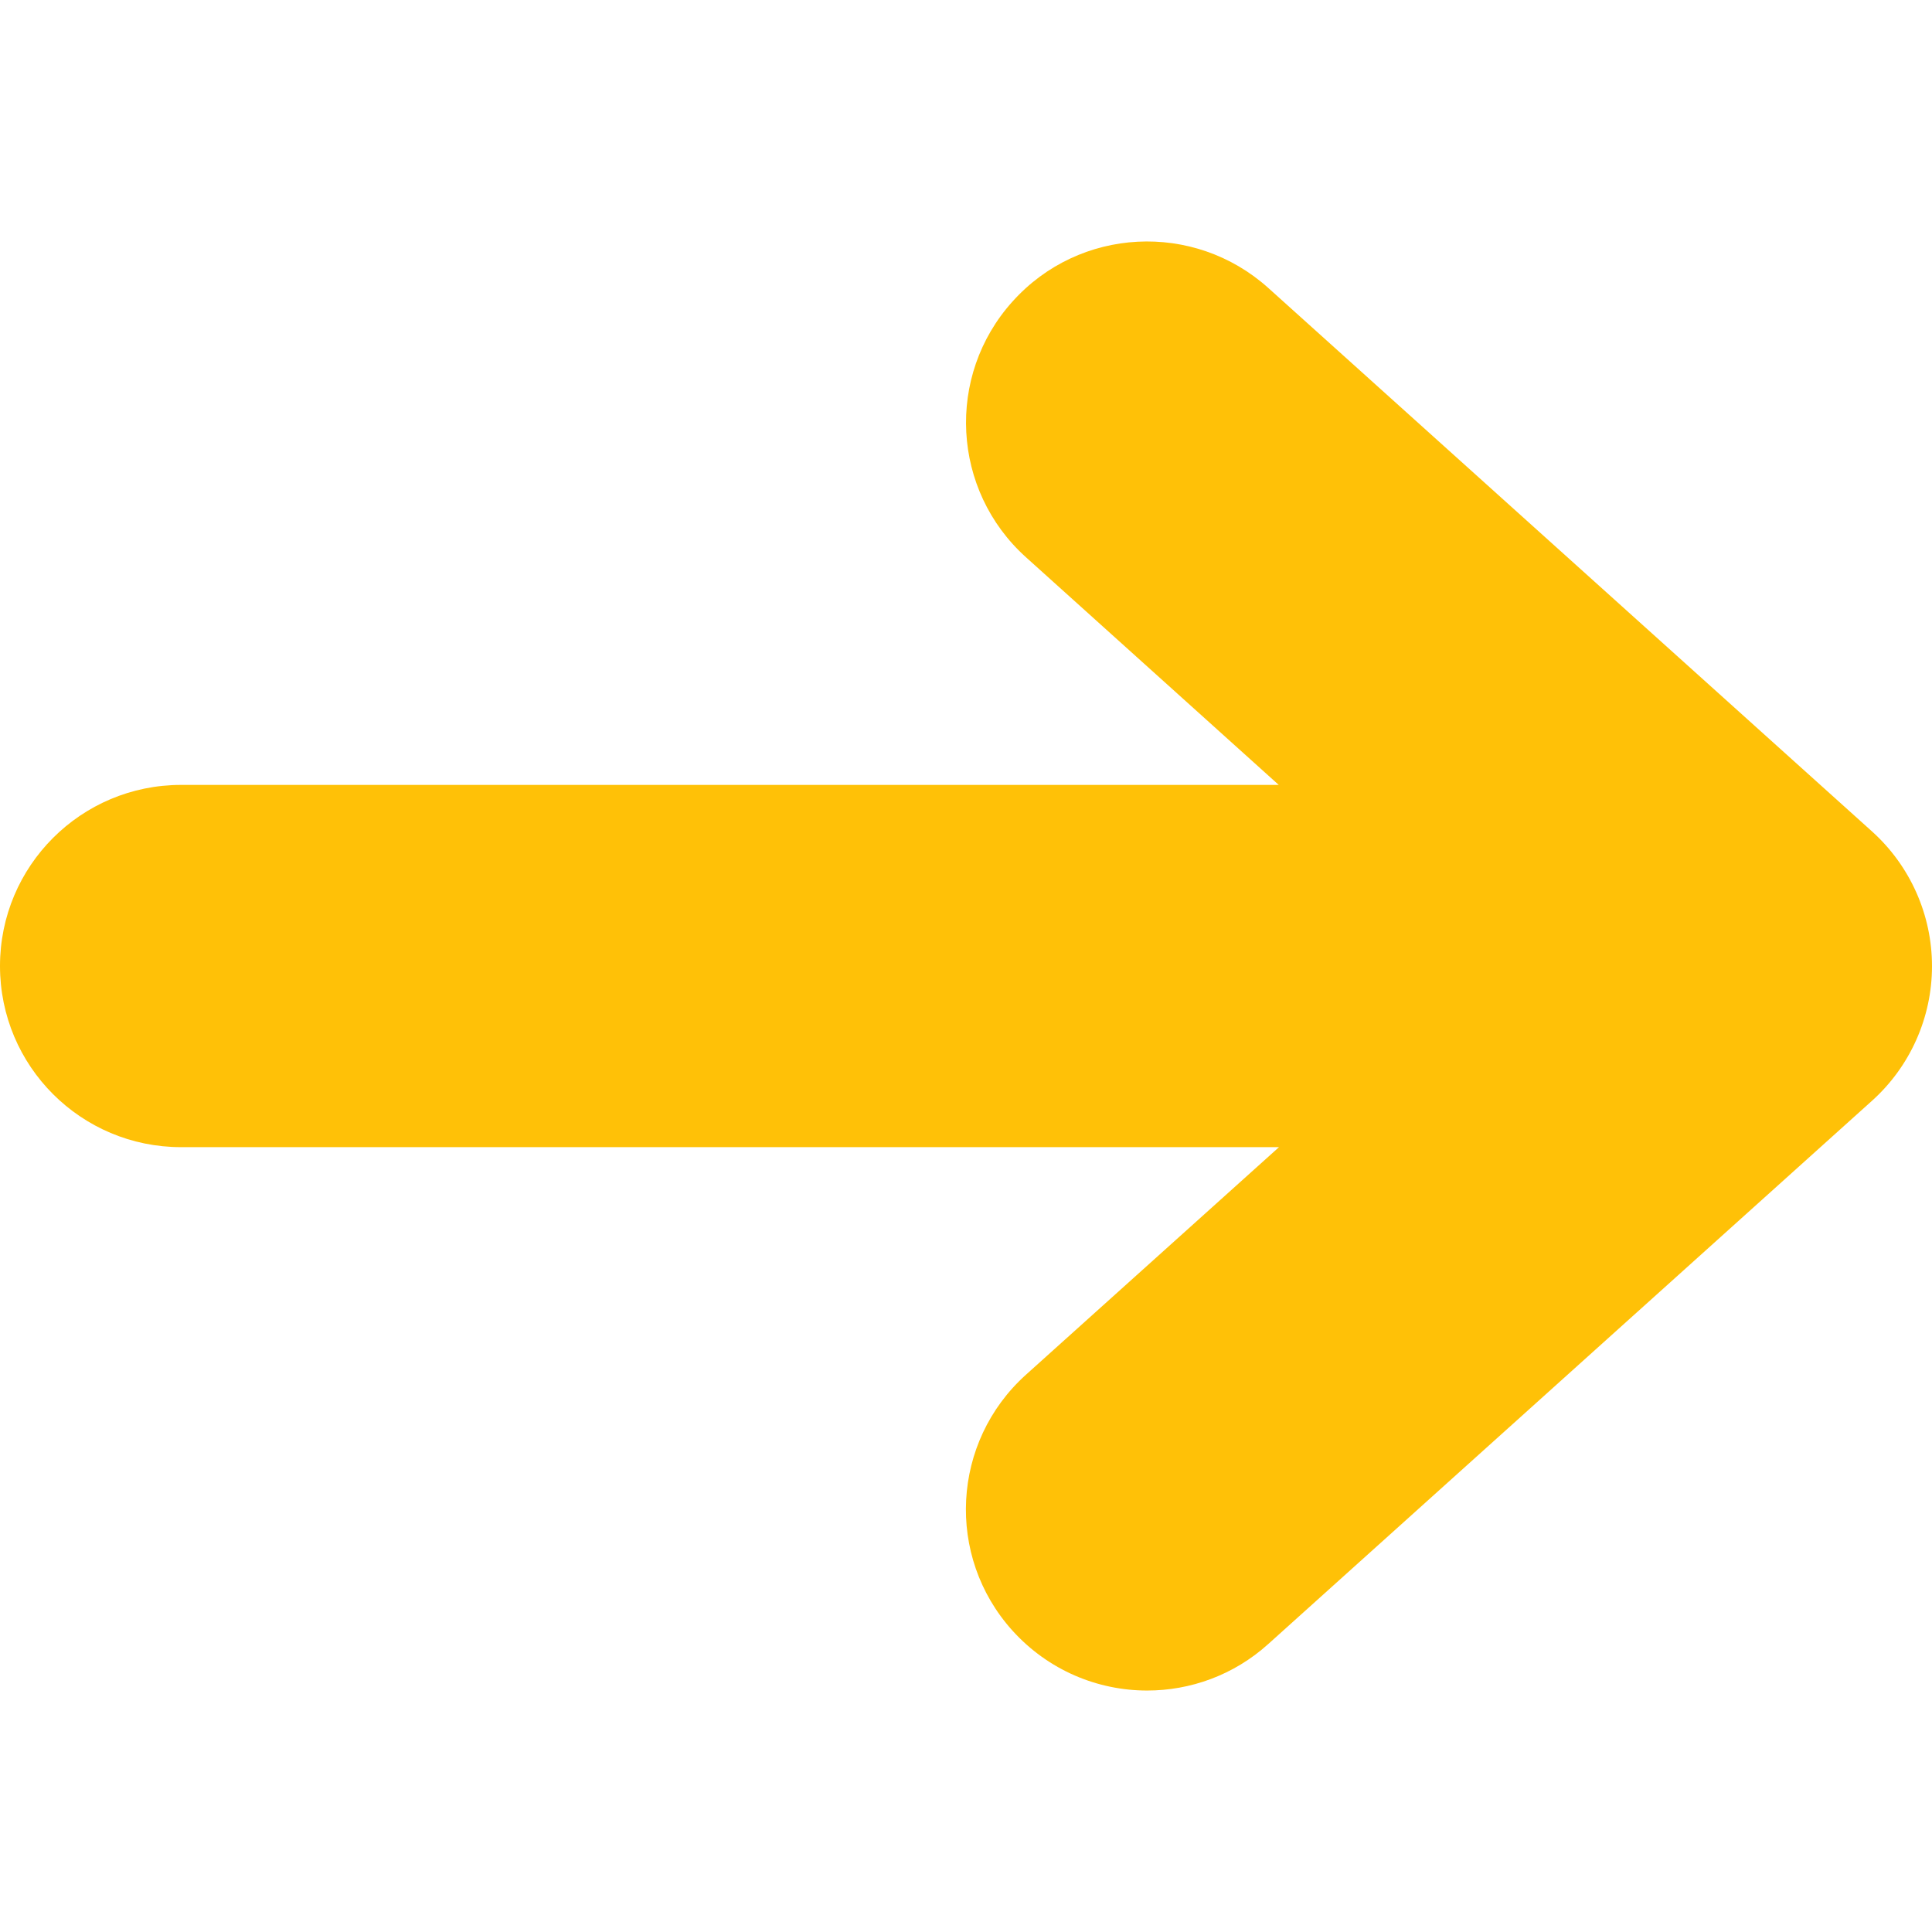 <?xml version="1.0" encoding="iso-8859-1"?>
<!-- Generator: Adobe Illustrator 19.0.0, SVG Export Plug-In . SVG Version: 6.00 Build 0)  -->
<svg version="1.1" id="Capa_1" xmlns="http://www.w3.org/2000/svg" xmlns:xlink="http://www.w3.org/1999/xlink" x="0px" y="0px"
	 viewBox="0 0 512 512" style="enable-background:new 0 0 512 512;" xml:space="preserve">
<path style="fill:#FFC107;" d="M496.128,220.361l-160-144.032c-19.712-17.728-50.08-16.192-67.808,3.584
	c-17.728,19.68-16.128,50.048,3.584,67.776l66.976,60.32H48c-26.528,0-48,21.472-48,48s21.472,48,48,48h290.944l-67.072,60.32
	c-19.712,17.76-21.312,48.096-3.584,67.776c9.504,10.528,22.592,15.904,35.712,15.904c11.456,0,22.944-4.064,32.096-12.32
	l160-143.968c10.112-9.088,15.904-22.08,15.904-35.68S506.208,229.449,496.128,220.361z"/>
<g>
</g>
<g>
</g>
<g>
</g>
<g>
</g>
<g>
</g>
<g>
</g>
<g>
</g>
<g>
</g>
<g>
</g>
<g>
</g>
<g>
</g>
<g>
</g>
<g>
</g>
<g>
</g>
<g>
</g>
</svg>
